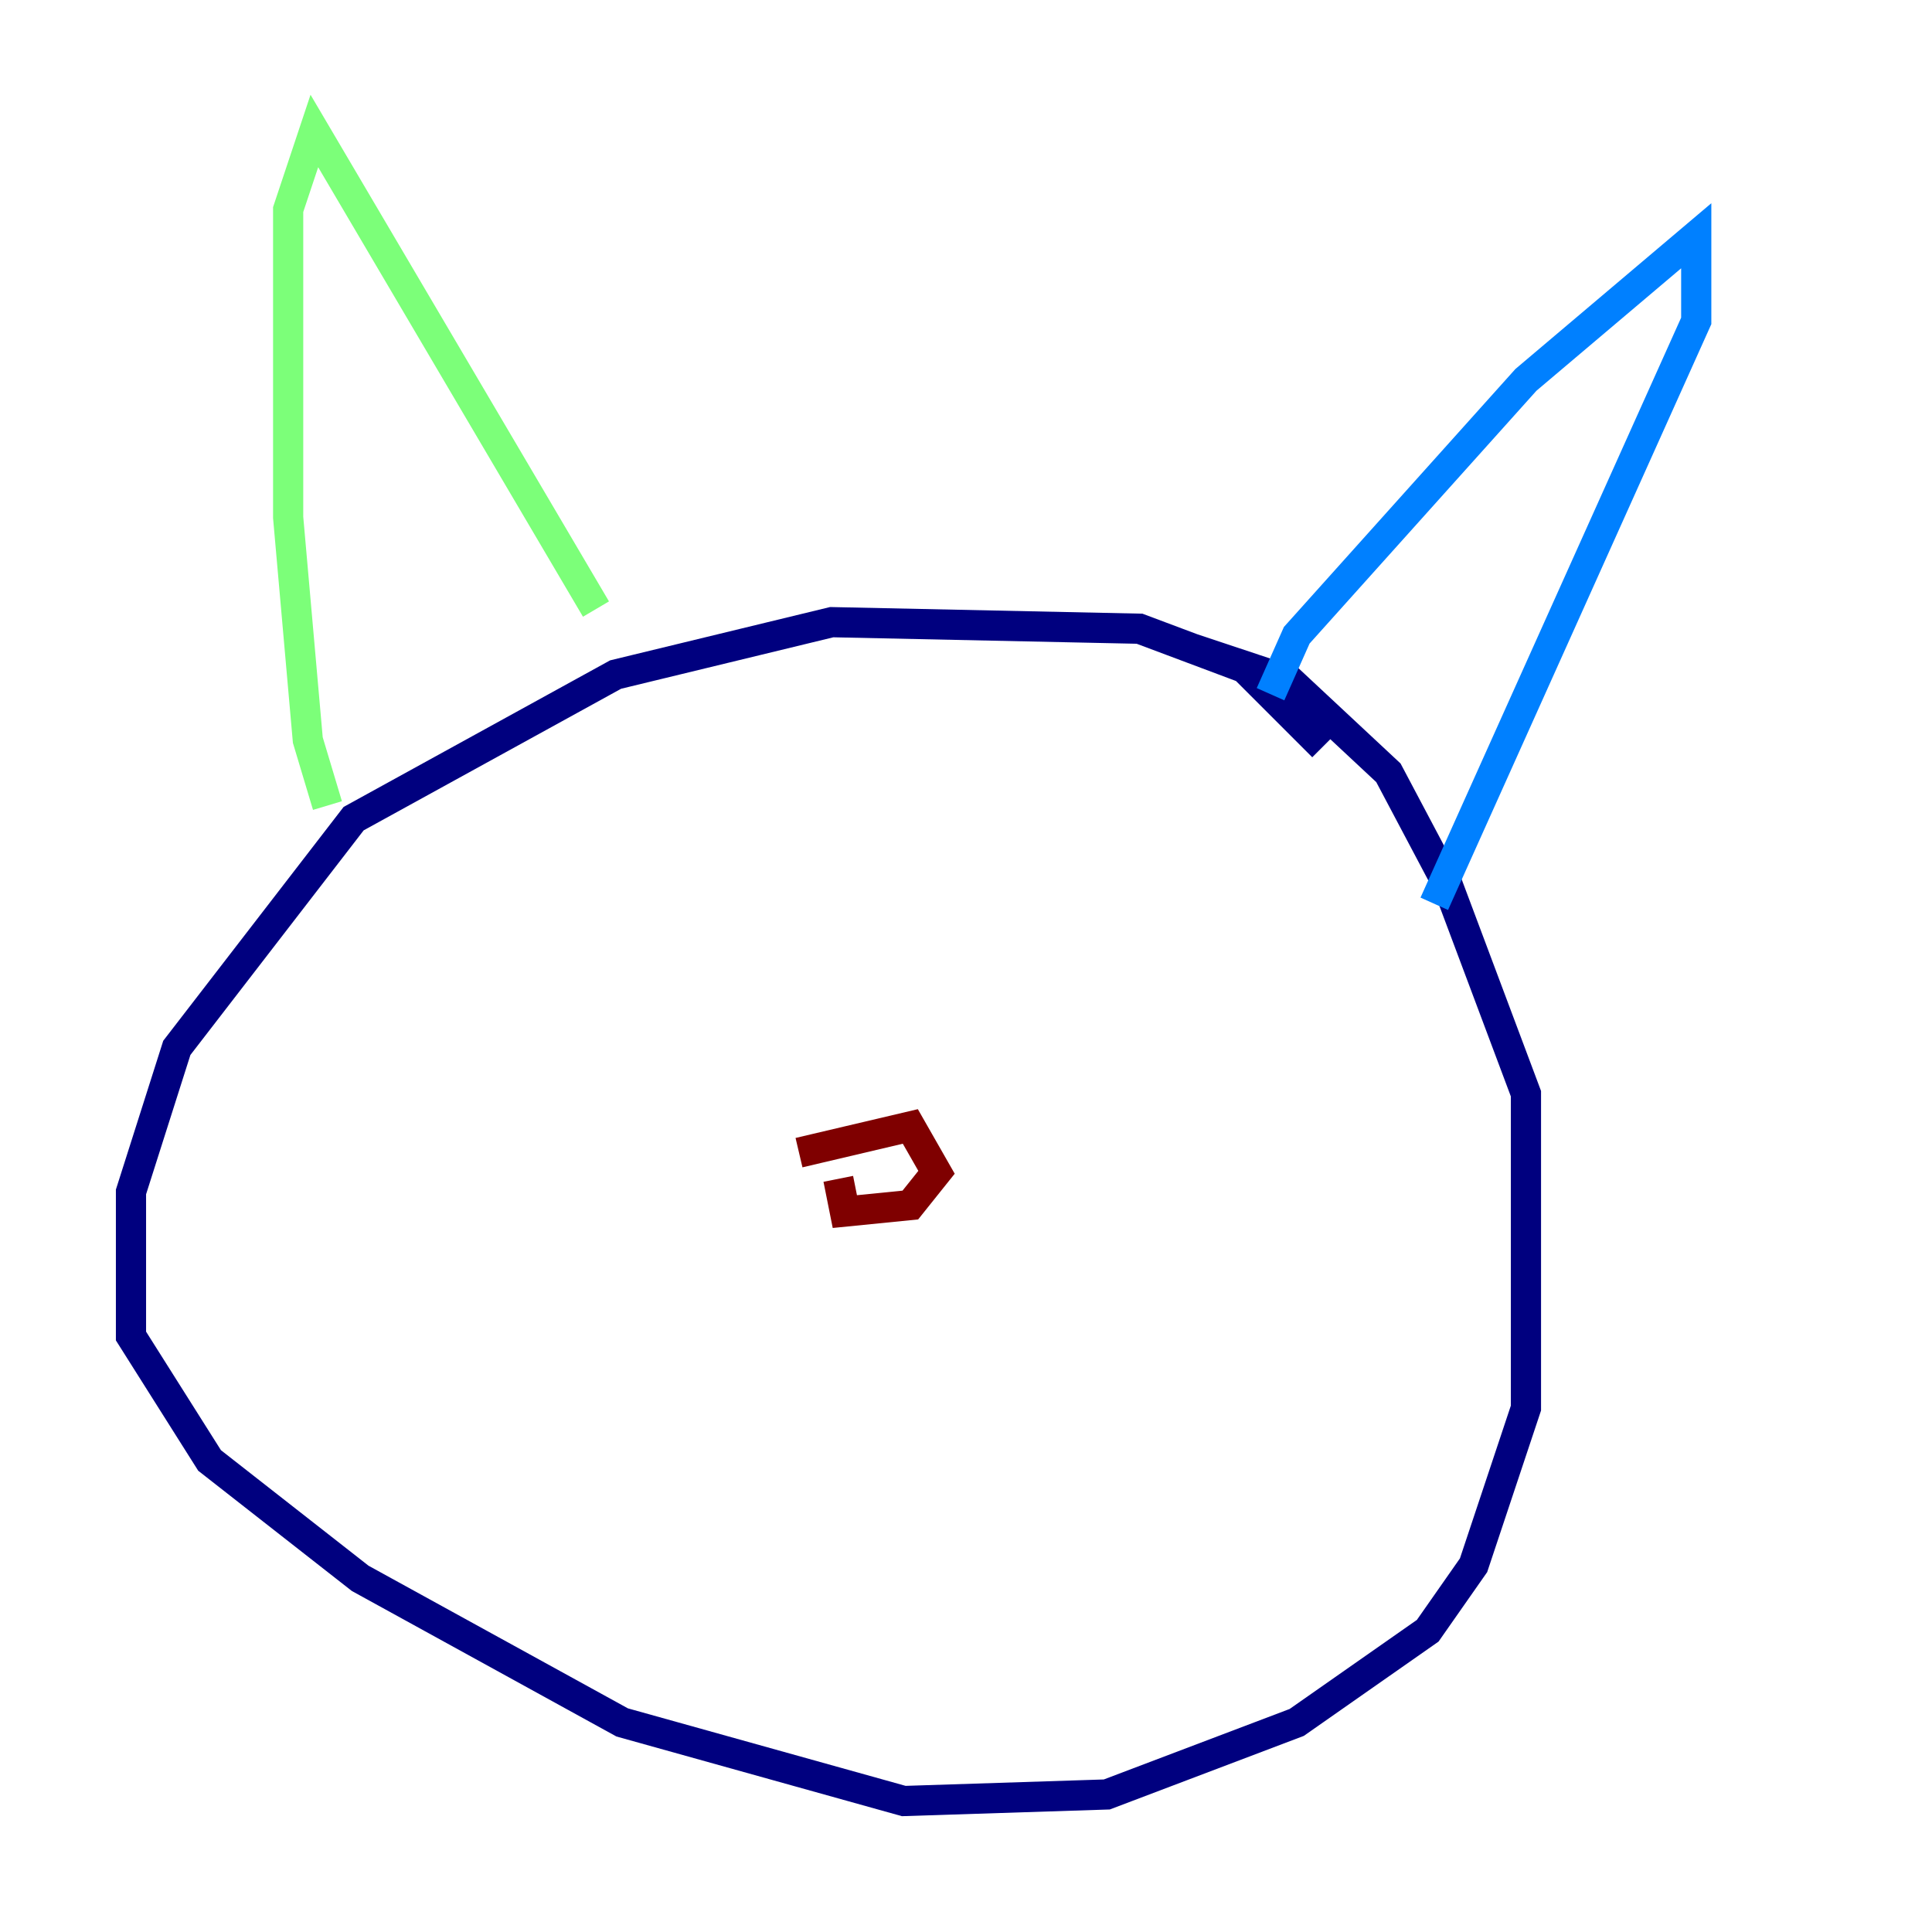 <?xml version="1.0" encoding="utf-8" ?>
<svg baseProfile="tiny" height="128" version="1.2" viewBox="0,0,128,128" width="128" xmlns="http://www.w3.org/2000/svg" xmlns:ev="http://www.w3.org/2001/xml-events" xmlns:xlink="http://www.w3.org/1999/xlink"><defs /><polyline fill="none" points="87.647,49.464 82.441,44.258 75.498,41.654 55.105,41.22 40.786,44.691 23.43,54.237 11.715,69.424 8.678,78.969 8.678,88.515 13.885,96.759 23.864,104.57 41.22,114.115 59.878,119.322 73.329,118.888 85.912,114.115 94.59,108.041 97.627,103.702 101.098,93.288 101.098,72.461 95.891,58.576 91.986,51.2 85.478,45.125 78.969,42.956" stroke="#00007f" stroke-width="2" /><polyline fill="none" points="84.176,45.993 85.912,42.088 101.098,25.166 112.38,15.62 112.38,21.261 95.024,59.878" stroke="#0080ff" stroke-width="2" /><polyline fill="none" points="39.485,40.352 20.827,8.678 19.091,13.885 19.091,34.278 20.393,49.031 21.695,53.37" stroke="#7cff79" stroke-width="2" /><polyline fill="none" points="52.502,75.932 52.502,75.932" stroke="#ff9400" stroke-width="2" /><polyline fill="none" points="52.936,76.366 60.312,74.63 62.047,77.668 60.312,79.837 55.973,80.271 55.539,78.102" stroke="#7f0000" stroke-width="2" /></svg>